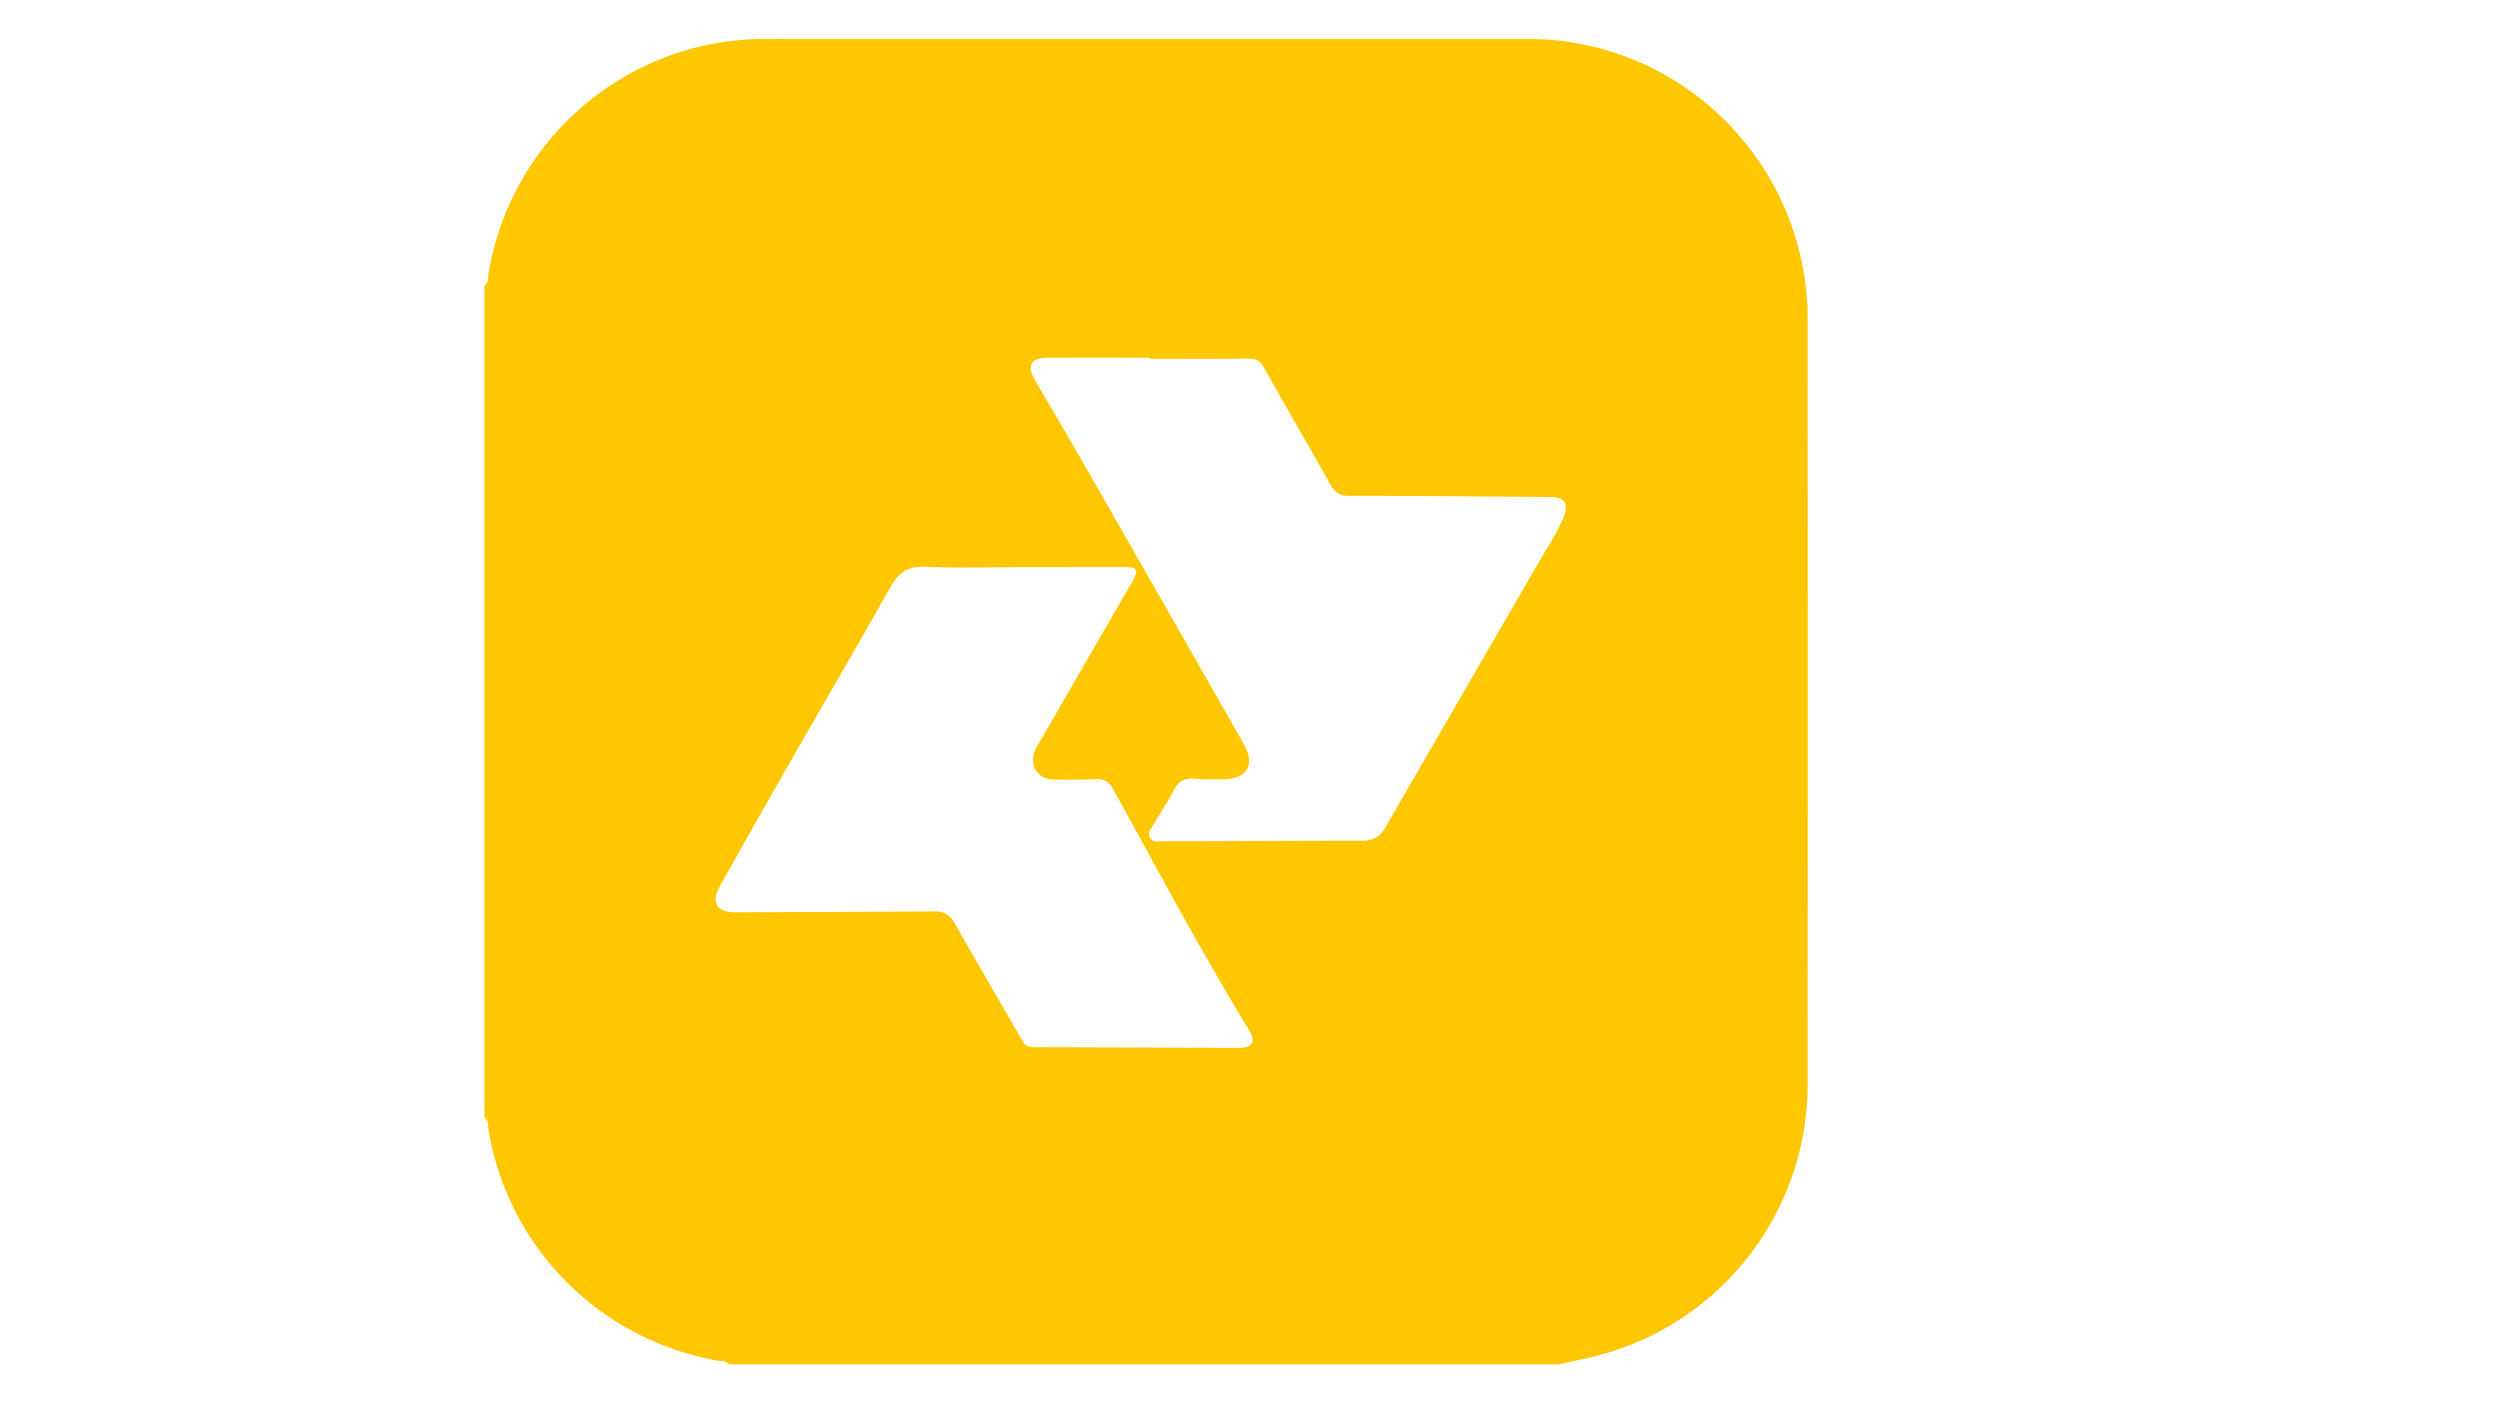 <svg id="Layer_1" data-name="Layer 1" xmlns="http://www.w3.org/2000/svg" viewBox="0 0 1920 1080"><defs><style>.cls-1{fill:#fec701;}</style></defs><title>Artboard 1</title><path class="cls-1" d="M372.1,858.28V219.4c3.43-2.35,2.56-6.28,3.1-9.48C392.53,106.16,482.11,30,587.28,29.93q293-.11,586.07,0A214.44,214.44,0,0,1,1197,31.17c108.57,12.08,191.23,104.22,191.28,213.67q.11,293.91,0,587.83a215.19,215.19,0,0,1-161.72,208.49c-9.76,2.51-19.66,4.46-29.5,6.68H559.9c-2.42-3.38-6.37-2.42-9.57-3-90.57-16.6-160-86.78-175.15-177.08C374.64,864.57,375.52,860.64,372.1,858.28ZM783.39,435.57c-24.28,0-48.59.8-72.82-.32-13.11-.6-20.36,4.43-26.49,15.31-24.54,43.51-49.75,86.63-74.56,130q-28.5,49.79-56.58,99.84c-7.14,12.78-2.32,20.32,11.95,20.25,50.9-.25,101.79-.32,152.68-.7,7.63-.06,12.08,2.72,15.91,9.53,16.88,30,34.46,59.71,51.57,89.63,2.2,3.84,4.72,5.14,9,5.15,52.64.08,105.29.37,157.93.49,9.87,0,12.67-4.92,7.53-13.32C922.47,730.86,889.19,668.15,854.86,606c-2.86-5.19-6.56-7.75-12.56-7.59-11.11.31-22.23.48-33.34.28-11.68-.21-18.4-10.27-14.48-21.32a43.1,43.1,0,0,1,3.62-7q35.74-61.83,71.5-123.66c5.22-9.06,4-11.17-6.35-11.19Q823.32,435.52,783.39,435.57Zm99.46-160v-.88c-26.3,0-52.61-.16-78.92.07-12.32.1-15.43,6.42-9.2,17,13.91,23.66,27.8,47.34,41.43,71.16q59.63,104.13,119,208.39c9.1,16,2.66,27-15.62,27.16-7.31.07-14.65.28-21.91-.38-7.67-.69-12.57,1.83-16.16,8.84-4.52,8.82-10.14,17.06-15.08,25.67-1.93,3.36-5.83,6.58-3,11,2.51,3.89,6.88,2.53,10.53,2.52,50.87-.12,101.75-.42,152.62-.44,8.24,0,13.44-3.23,17.57-10.41,38.75-67.31,77.81-134.43,116.62-201.71,7-12.12,15-23.74,20.21-36.81,4-9.93.82-14.89-9.52-15-51.74-.48-103.48-.94-155.22-.94-6.85,0-10.71-2.09-14-7.87-17-30.28-34.49-60.33-51.49-90.64-2.78-5-5.79-7-11.59-6.93C933.73,275.74,908.29,275.56,882.85,275.56Z"/></svg>